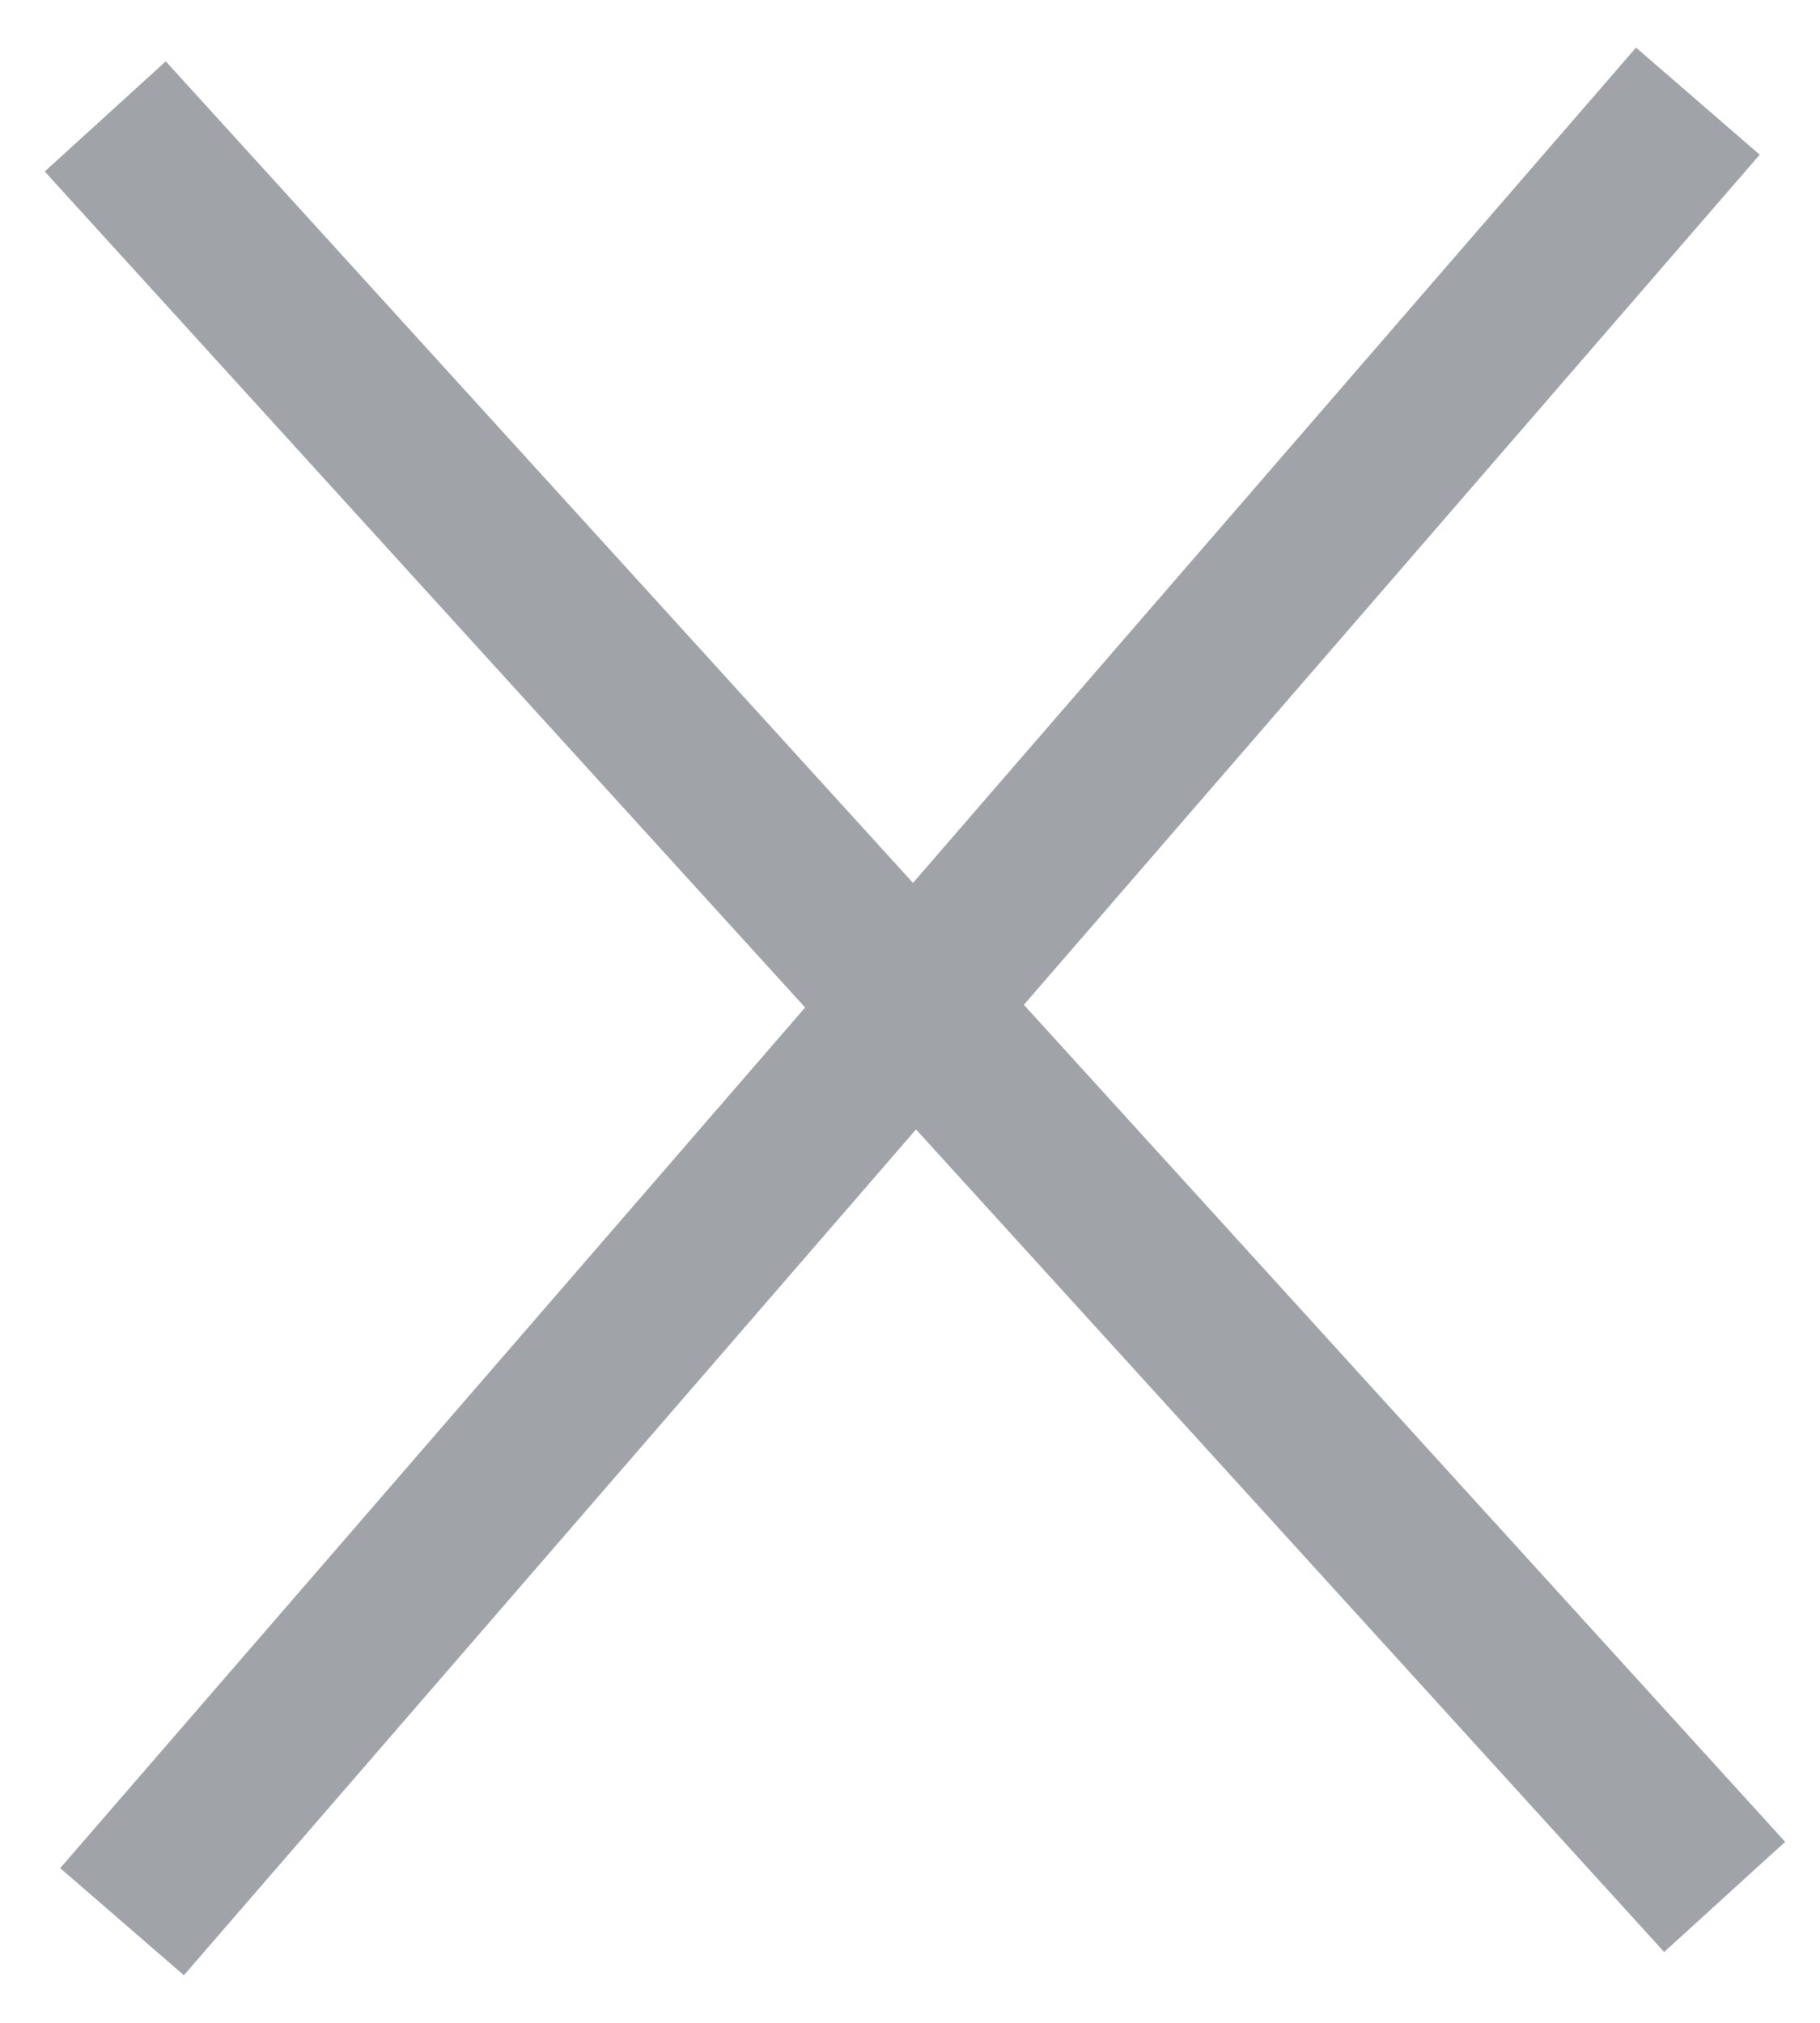 <svg width="18" height="20" viewBox="0 0 18 20" fill="none" xmlns="http://www.w3.org/2000/svg">
<path d="M1.041 1.151L17.057 18.755" stroke="#A0A4A8" stroke-width="1.618"/>
<path d="M16.792 1L1.207 19" stroke="#A0A4A8" stroke-width="1.618"/>
</svg>
